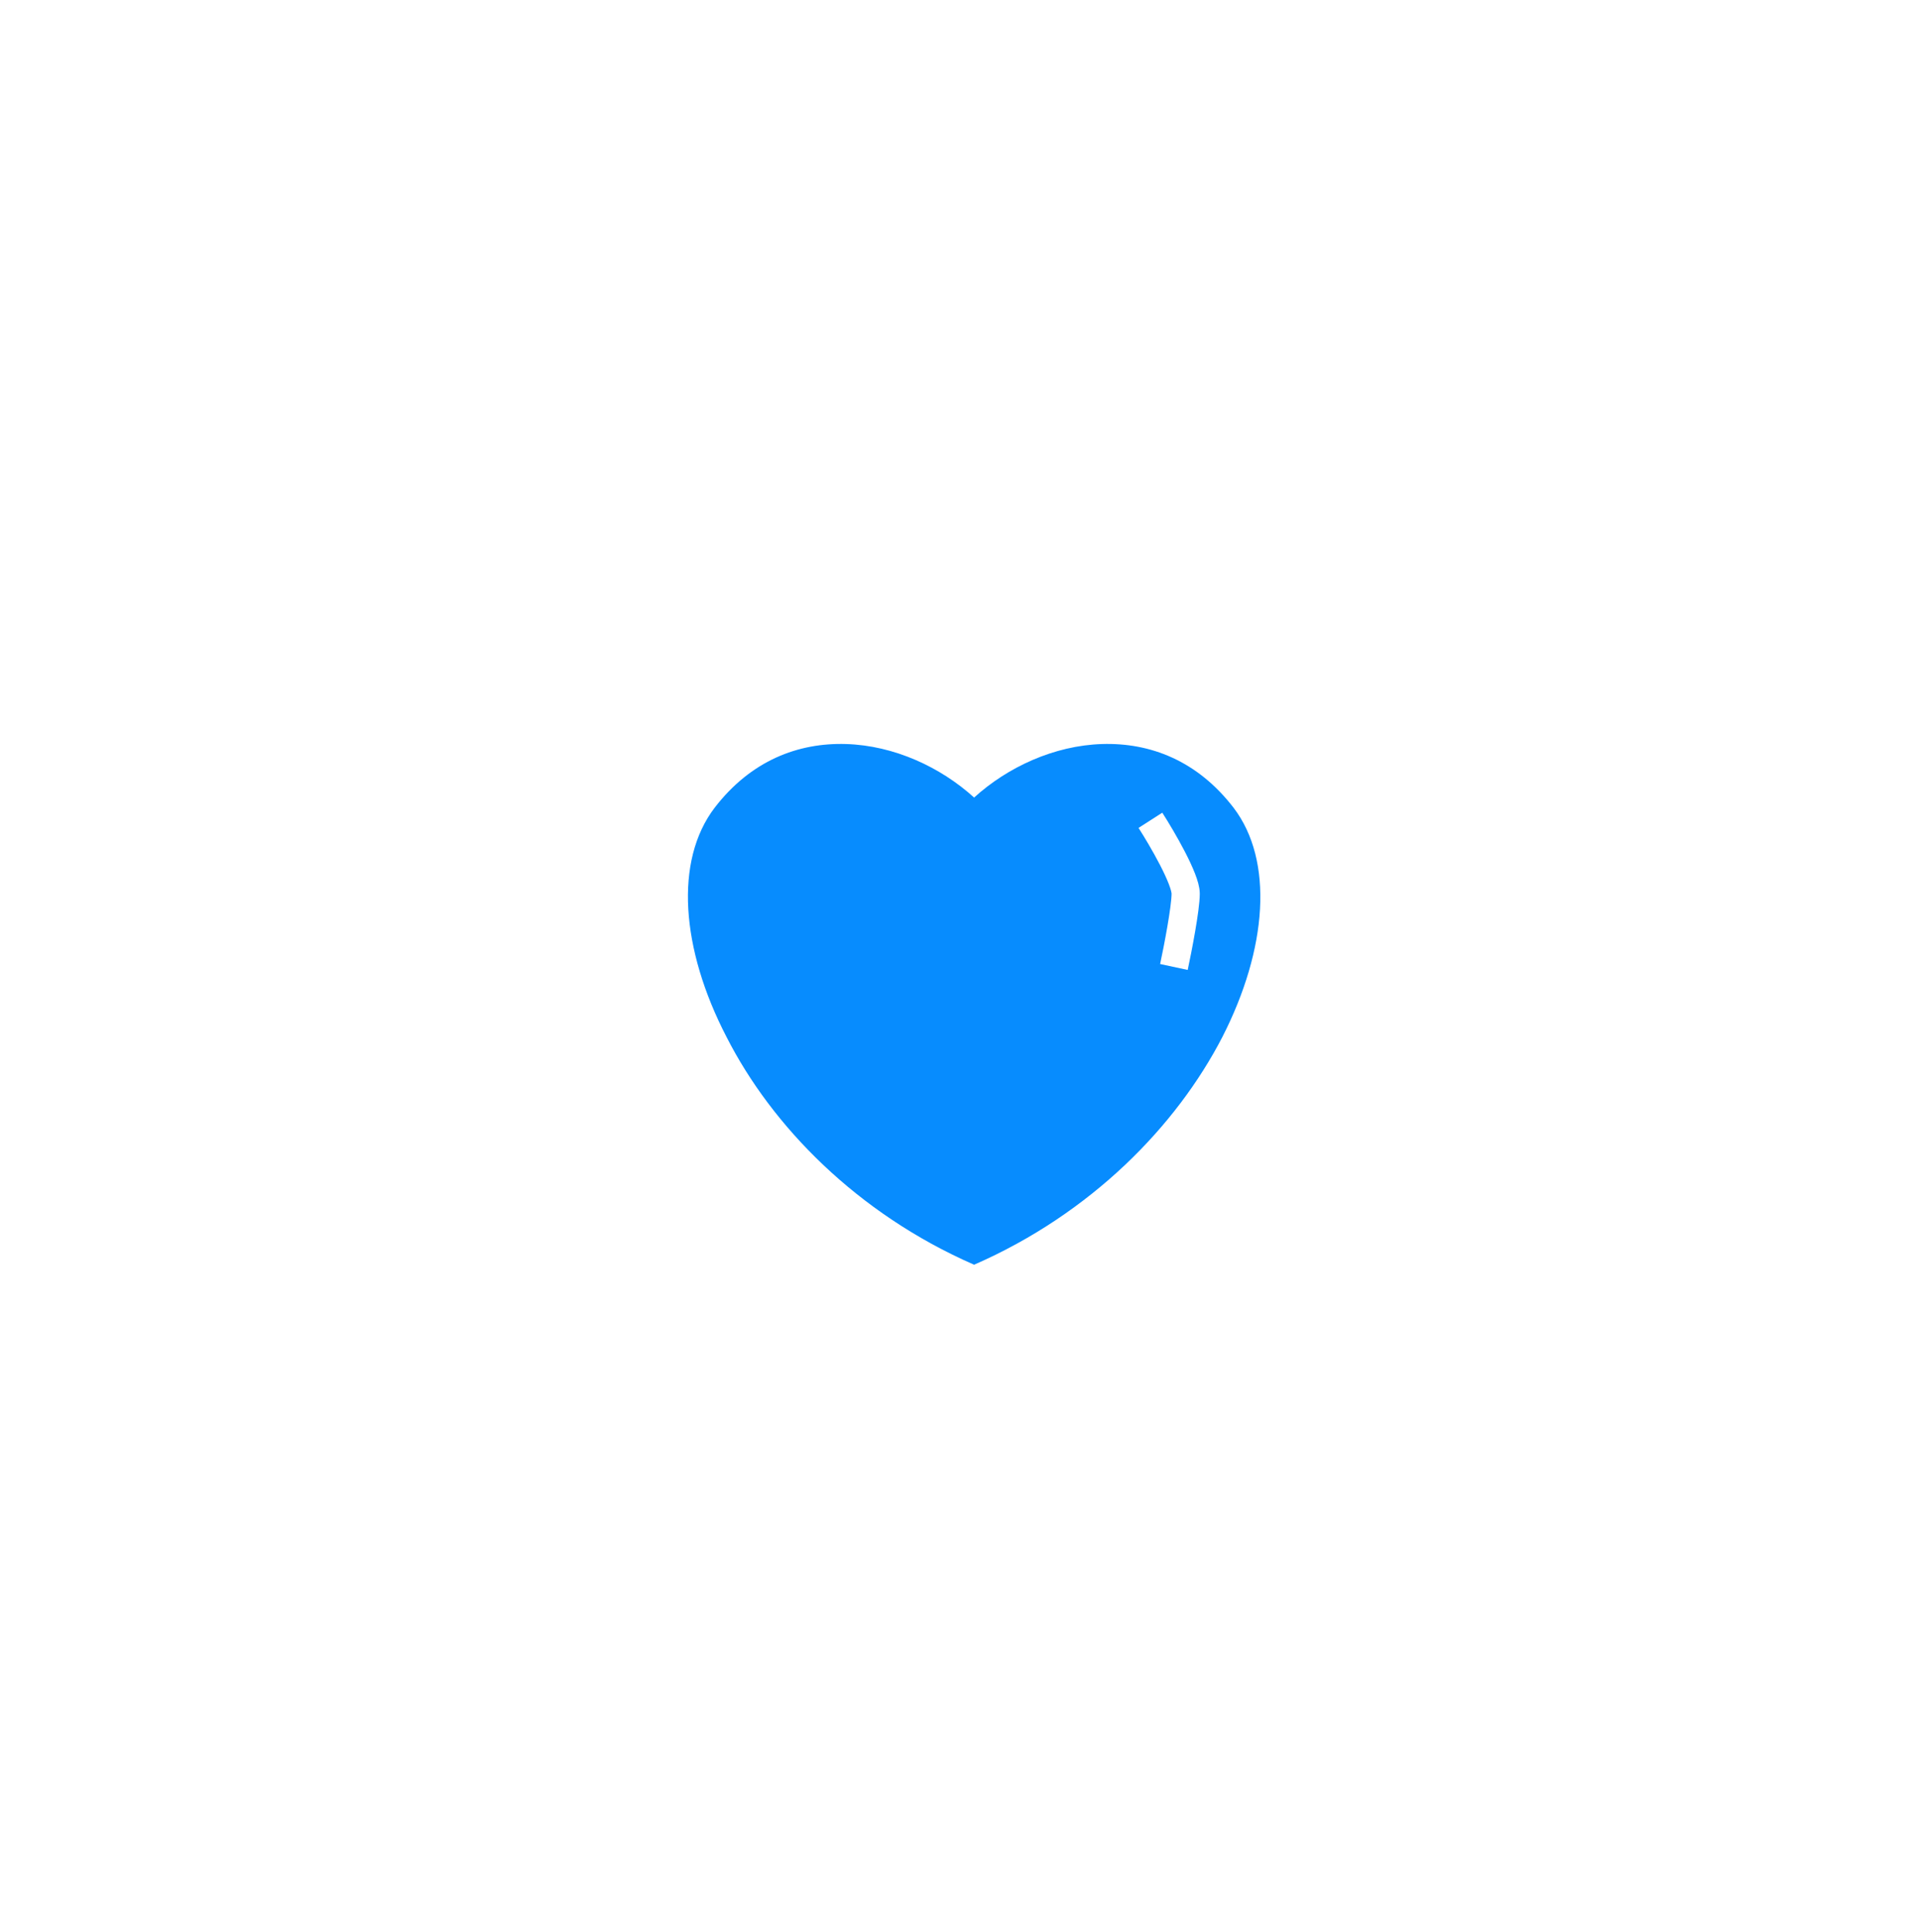 <svg width="152" height="153" viewBox="0 0 152 153" fill="none" xmlns="http://www.w3.org/2000/svg">
<g filter="url(#filter0_d_63_6043)">
<circle cx="76" cy="75" r="67" fill="white"/>
</g>
<path d="M77.117 100.139C86.413 96.074 93.141 89.135 96.77 82.109C100.343 75.112 100.846 68.144 97.663 63.963C94.788 60.218 91.047 58.795 87.251 58.911C83.454 59.028 79.769 60.74 77.117 63.15C74.465 60.74 70.78 59.028 66.983 58.911C63.186 58.795 59.446 60.218 56.57 63.963C53.388 68.144 53.89 75.112 57.519 82.109C61.093 89.135 67.821 96.074 77.117 100.139Z" fill="#078CFE"/>
<path d="M91.074 64.95C92.005 66.402 93.866 69.596 93.866 70.757C93.866 71.918 93.246 75.112 92.935 76.564" stroke="white" stroke-width="2.233"/>
<defs>
<filter id="filter0_d_63_6043" x="0.067" y="0.877" width="151.867" height="151.867" filterUnits="userSpaceOnUse" color-interpolation-filters="sRGB">
<feFlood flood-opacity="0" result="BackgroundImageFix"/>
<feColorMatrix in="SourceAlpha" type="matrix" values="0 0 0 0 0 0 0 0 0 0 0 0 0 0 0 0 0 0 127 0" result="hardAlpha"/>
<feOffset dy="1.811"/>
<feGaussianBlur stdDeviation="4.467"/>
<feColorMatrix type="matrix" values="0 0 0 0 0.487 0 0 0 0 0.471 0 0 0 0 0.486 0 0 0 1 0"/>
<feBlend mode="normal" in2="BackgroundImageFix" result="effect1_dropShadow_63_6043"/>
<feBlend mode="normal" in="SourceGraphic" in2="effect1_dropShadow_63_6043" result="shape"/>
</filter>
</defs>
</svg>
